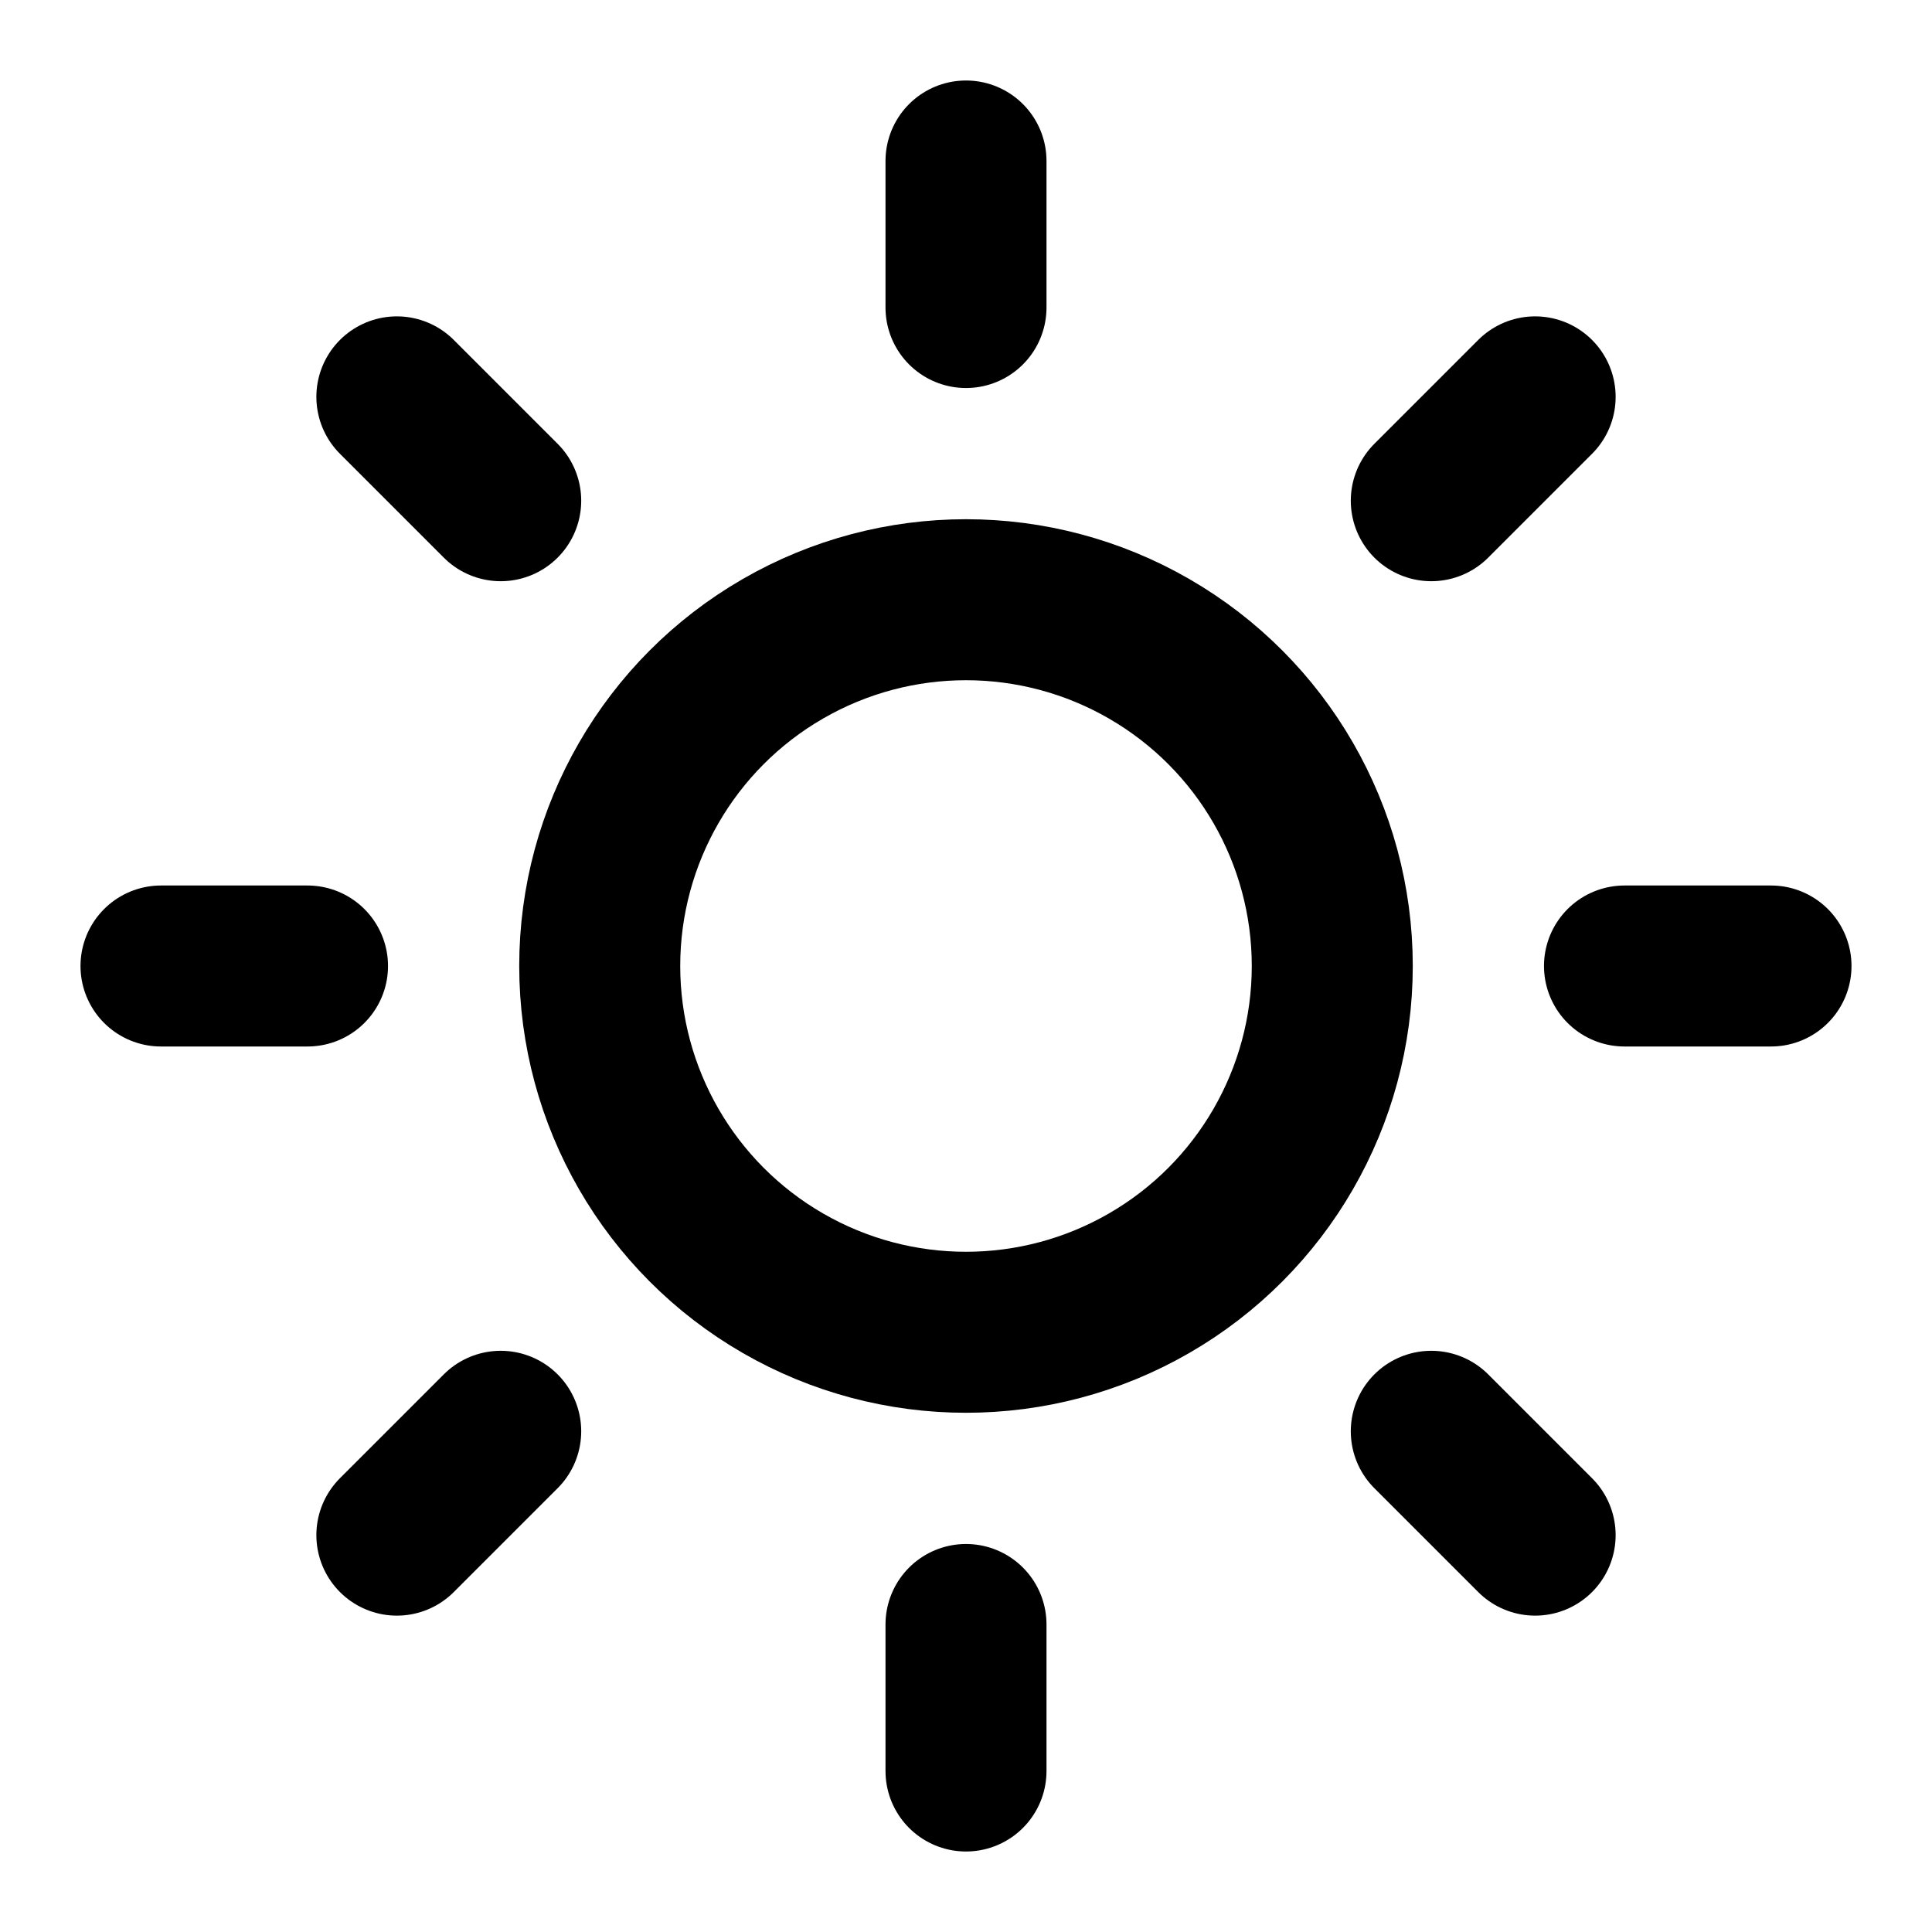 <?xml version="1.0" encoding="UTF-8"?>
<svg id="sun" xmlns="http://www.w3.org/2000/svg" viewBox="0 0 24 24">
  <circle cx="12" cy="12" r="4.55" fill="none" stroke="currentColor" stroke-linecap="round" stroke-linejoin="round" stroke-width="2" />
  <line x1="12" y1="2" x2="12" y2="3.82" fill="none" stroke="currentColor" stroke-linecap="round" stroke-linejoin="round" stroke-width="2" />
  <line x1="12" y1="20.18" x2="12" y2="22" fill="none" stroke="currentColor" stroke-linecap="round" stroke-linejoin="round" stroke-width="2" />
  <line x1="4.93" y1="4.93" x2="6.22" y2="6.22" fill="none" stroke="currentColor" stroke-linecap="round" stroke-linejoin="round" stroke-width="2" />
  <line x1="17.78" y1="17.78" x2="19.07" y2="19.07" fill="none" stroke="currentColor" stroke-linecap="round" stroke-linejoin="round" stroke-width="2" />
  <line x1="2" y1="12" x2="3.82" y2="12" fill="none" stroke="currentColor" stroke-linecap="round" stroke-linejoin="round" stroke-width="2" />
  <line x1="20.18" y1="12" x2="22" y2="12" fill="none" stroke="currentColor" stroke-linecap="round" stroke-linejoin="round" stroke-width="2" />
  <line x1="4.93" y1="19.07" x2="6.22" y2="17.78" fill="none" stroke="currentColor" stroke-linecap="round" stroke-linejoin="round" stroke-width="2" />
  <line x1="17.78" y1="6.22" x2="19.07" y2="4.93" fill="none" stroke="currentColor" stroke-linecap="round" stroke-linejoin="round" stroke-width="2" />
</svg>
